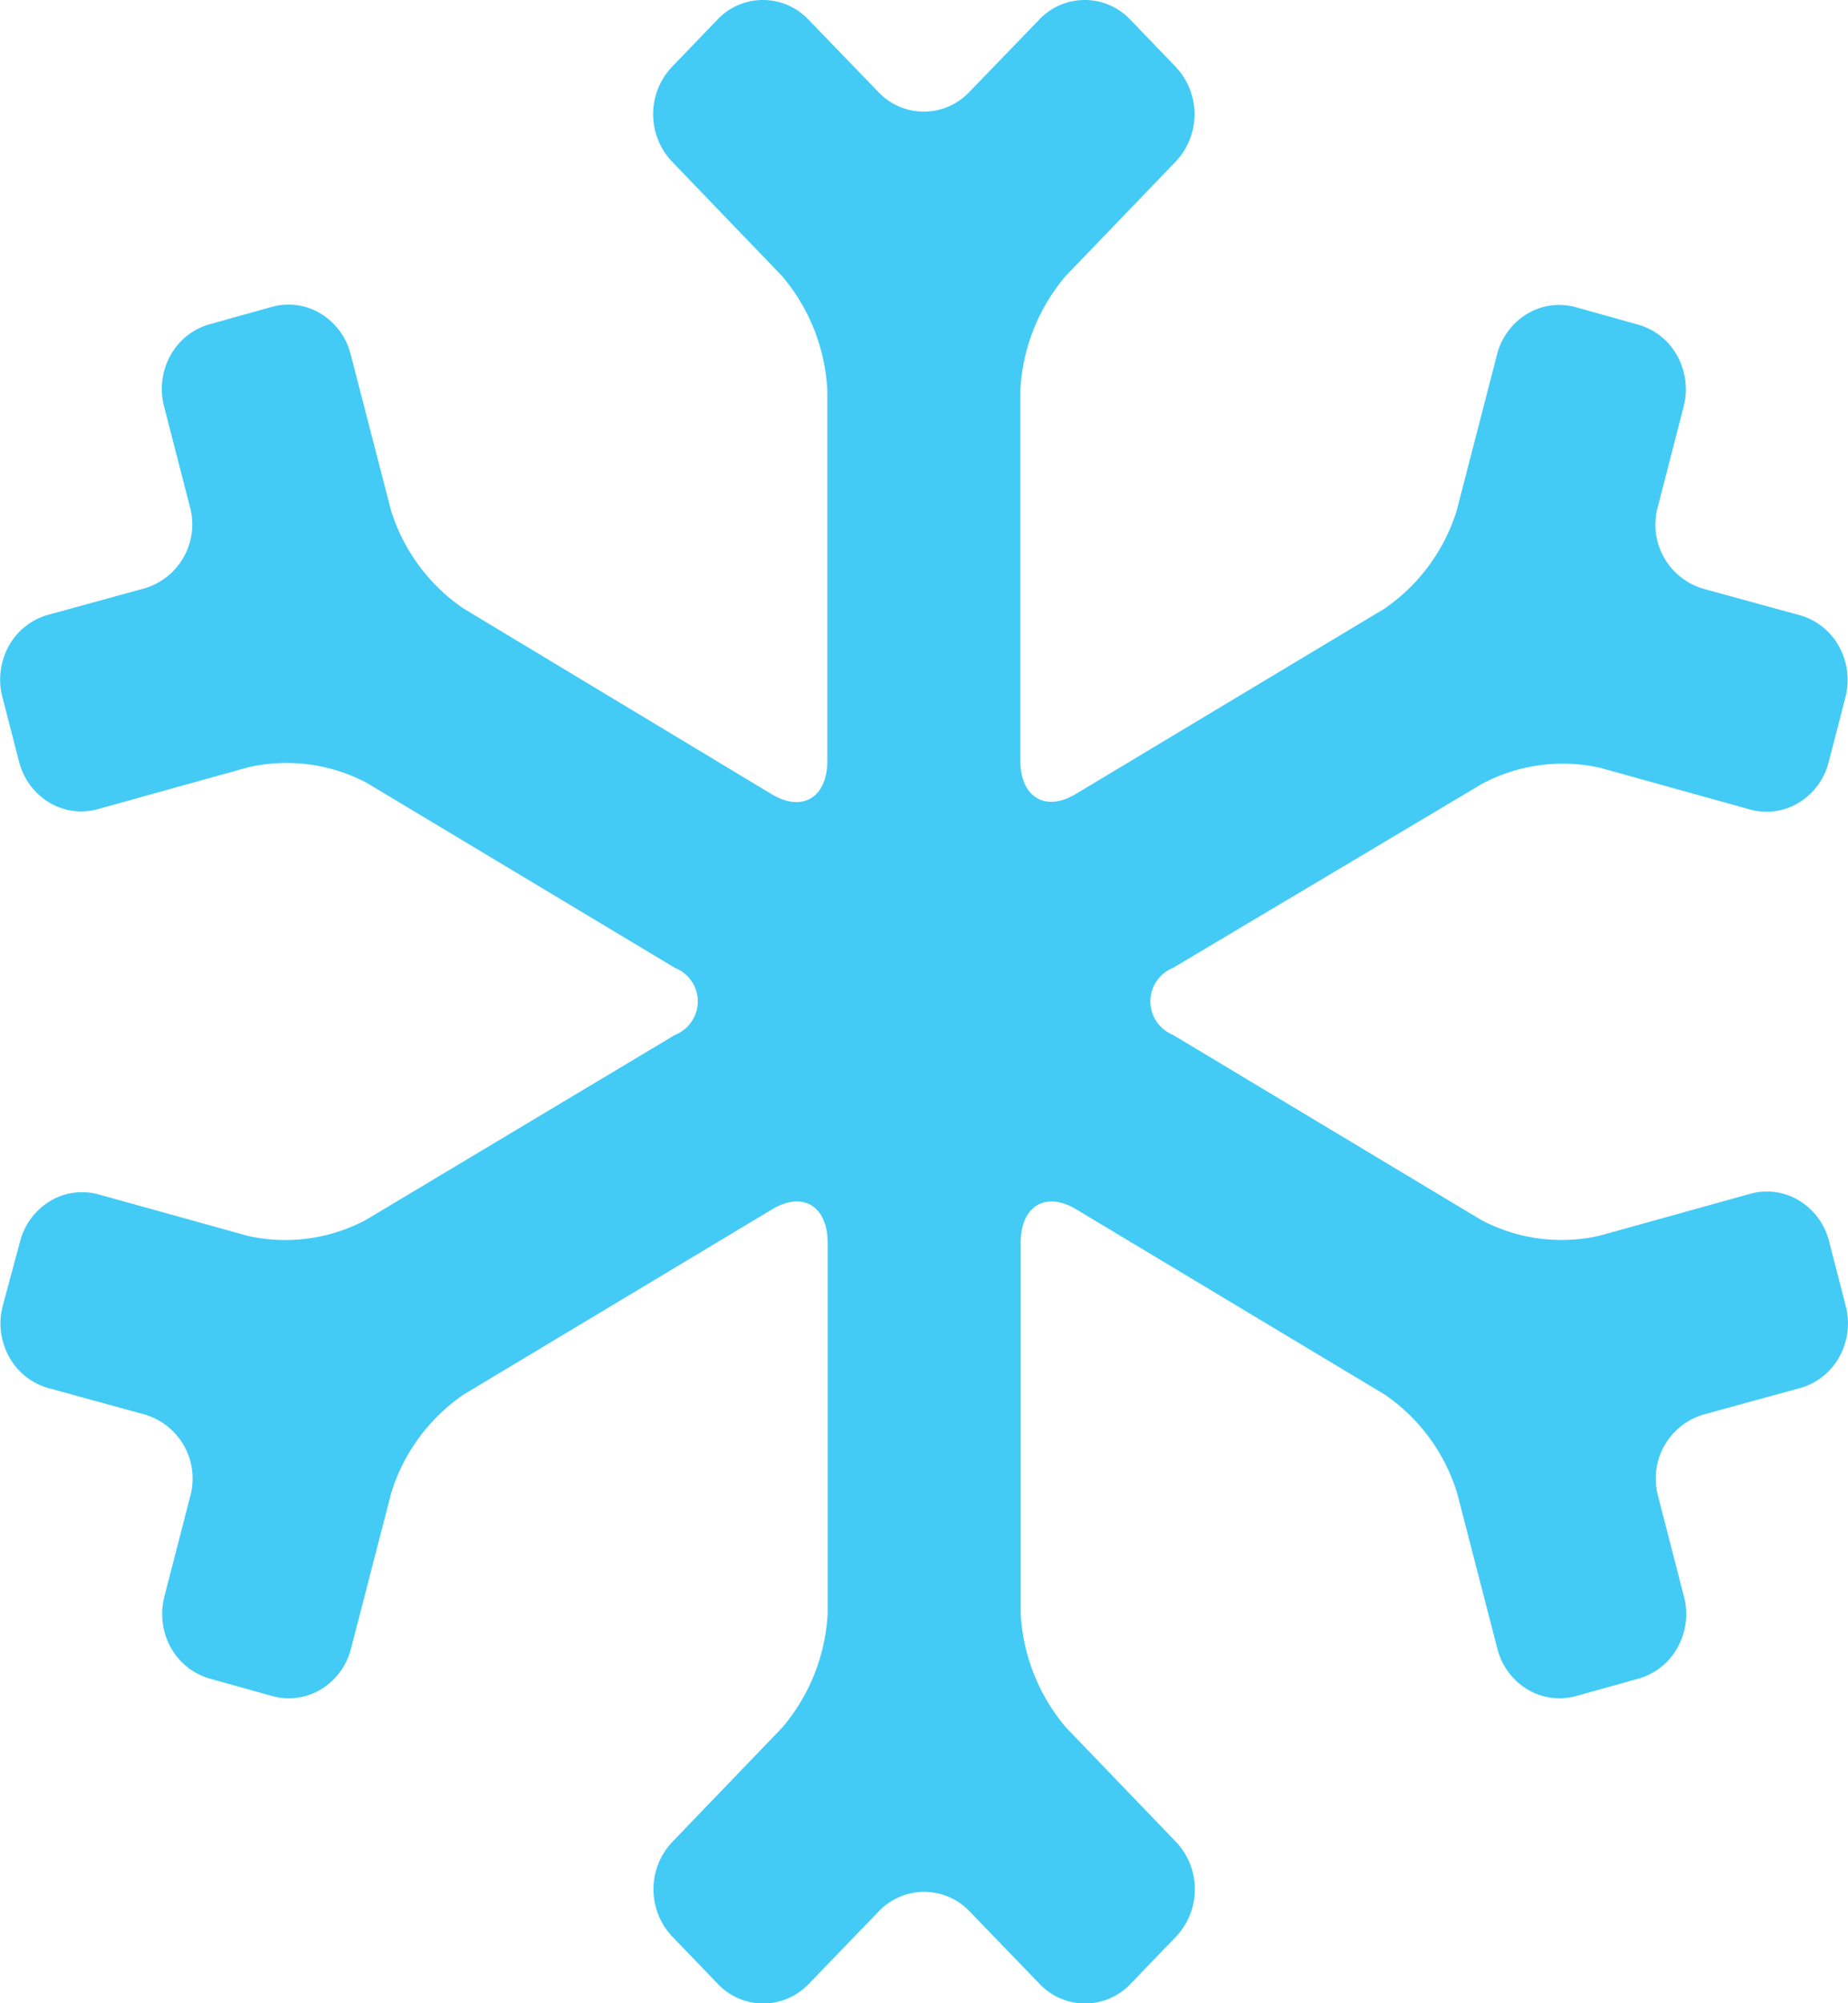 <svg xmlns="http://www.w3.org/2000/svg" width="16.619" height="18.004" viewBox="0 0 16.619 18.004">
    <path data-name="Path 26050" d="M10.179 18.163a.6.6 0 0 1 .269-.367.559.559 0 0 1 .44-.061l1.343.373a1.543 1.543 0 0 0 1.059-.144l2.782-1.664a.323.323 0 0 0 0-.6L13.3 14.037a1.543 1.543 0 0 0-1.068-.141l-1.352.376a.56.56 0 0 1-.44-.061.6.6 0 0 1-.269-.367l-.15-.581a.623.623 0 0 1 .058-.457.582.582 0 0 1 .352-.28l.868-.238a.6.6 0 0 0 .408-.737l-.232-.9a.622.622 0 0 1 .058-.457.582.582 0 0 1 .353-.28l.559-.156a.56.56 0 0 1 .44.061.6.6 0 0 1 .269.367l.362 1.4a1.667 1.667 0 0 0 .651.882l2.773 1.67c.275.165.5.03.5-.3v-3.332a1.72 1.72 0 0 0-.408-1.026l-.99-1.029a.619.619 0 0 1 0-.849l.411-.427a.563.563 0 0 1 .816 0l.631.653a.563.563 0 0 0 .816 0l.631-.653a.563.563 0 0 1 .816 0l.411.427a.619.619 0 0 1 0 .849l-.99 1.029a1.72 1.72 0 0 0-.408 1.026v3.329c0 .331.226.466.5.3l2.773-1.664a1.668 1.668 0 0 0 .651-.882l.362-1.4a.6.6 0 0 1 .269-.367.56.56 0 0 1 .44-.061l.559.156a.583.583 0 0 1 .353.28.623.623 0 0 1 .058.457l-.232.9a.6.6 0 0 0 .408.737l.868.238a.583.583 0 0 1 .353.28.624.624 0 0 1 .058.457l-.15.581a.6.6 0 0 1-.269.367.56.56 0 0 1-.44.061l-1.349-.375a1.542 1.542 0 0 0-1.059.144L20.547 15.7a.324.324 0 0 0 0 .6l2.773 1.664a1.542 1.542 0 0 0 1.068.141l1.352-.376a.56.56 0 0 1 .44.061.6.6 0 0 1 .269.367l.15.581a.623.623 0 0 1-.058.457.582.582 0 0 1-.353.28l-.868.238a.6.6 0 0 0-.408.737l.232.9a.622.622 0 0 1-.058.457.582.582 0 0 1-.353.28l-.559.156a.561.561 0 0 1-.44-.061.6.6 0 0 1-.269-.367l-.362-1.4a1.667 1.667 0 0 0-.651-.882l-2.773-1.664c-.275-.166-.5-.03-.5.3V21.5a1.72 1.72 0 0 0 .408 1.026l.99 1.029a.619.619 0 0 1 0 .849l-.411.427a.563.563 0 0 1-.816 0l-.631-.653a.563.563 0 0 0-.816 0l-.631.653a.563.563 0 0 1-.816 0l-.411-.427a.619.619 0 0 1 0-.849l.99-1.029a1.72 1.72 0 0 0 .408-1.026v-3.331c0-.331-.226-.466-.5-.3l-2.773 1.664a1.668 1.668 0 0 0-.651.882l-.362 1.4a.6.6 0 0 1-.269.367.559.559 0 0 1-.44.061l-.559-.156a.584.584 0 0 1-.353-.28.623.623 0 0 1-.058-.457l.232-.9a.6.6 0 0 0-.408-.737l-.868-.238a.582.582 0 0 1-.352-.28.623.623 0 0 1-.058-.457z" transform="translate(-10 -7)" style="fill:#43cbf6"/>
</svg>
